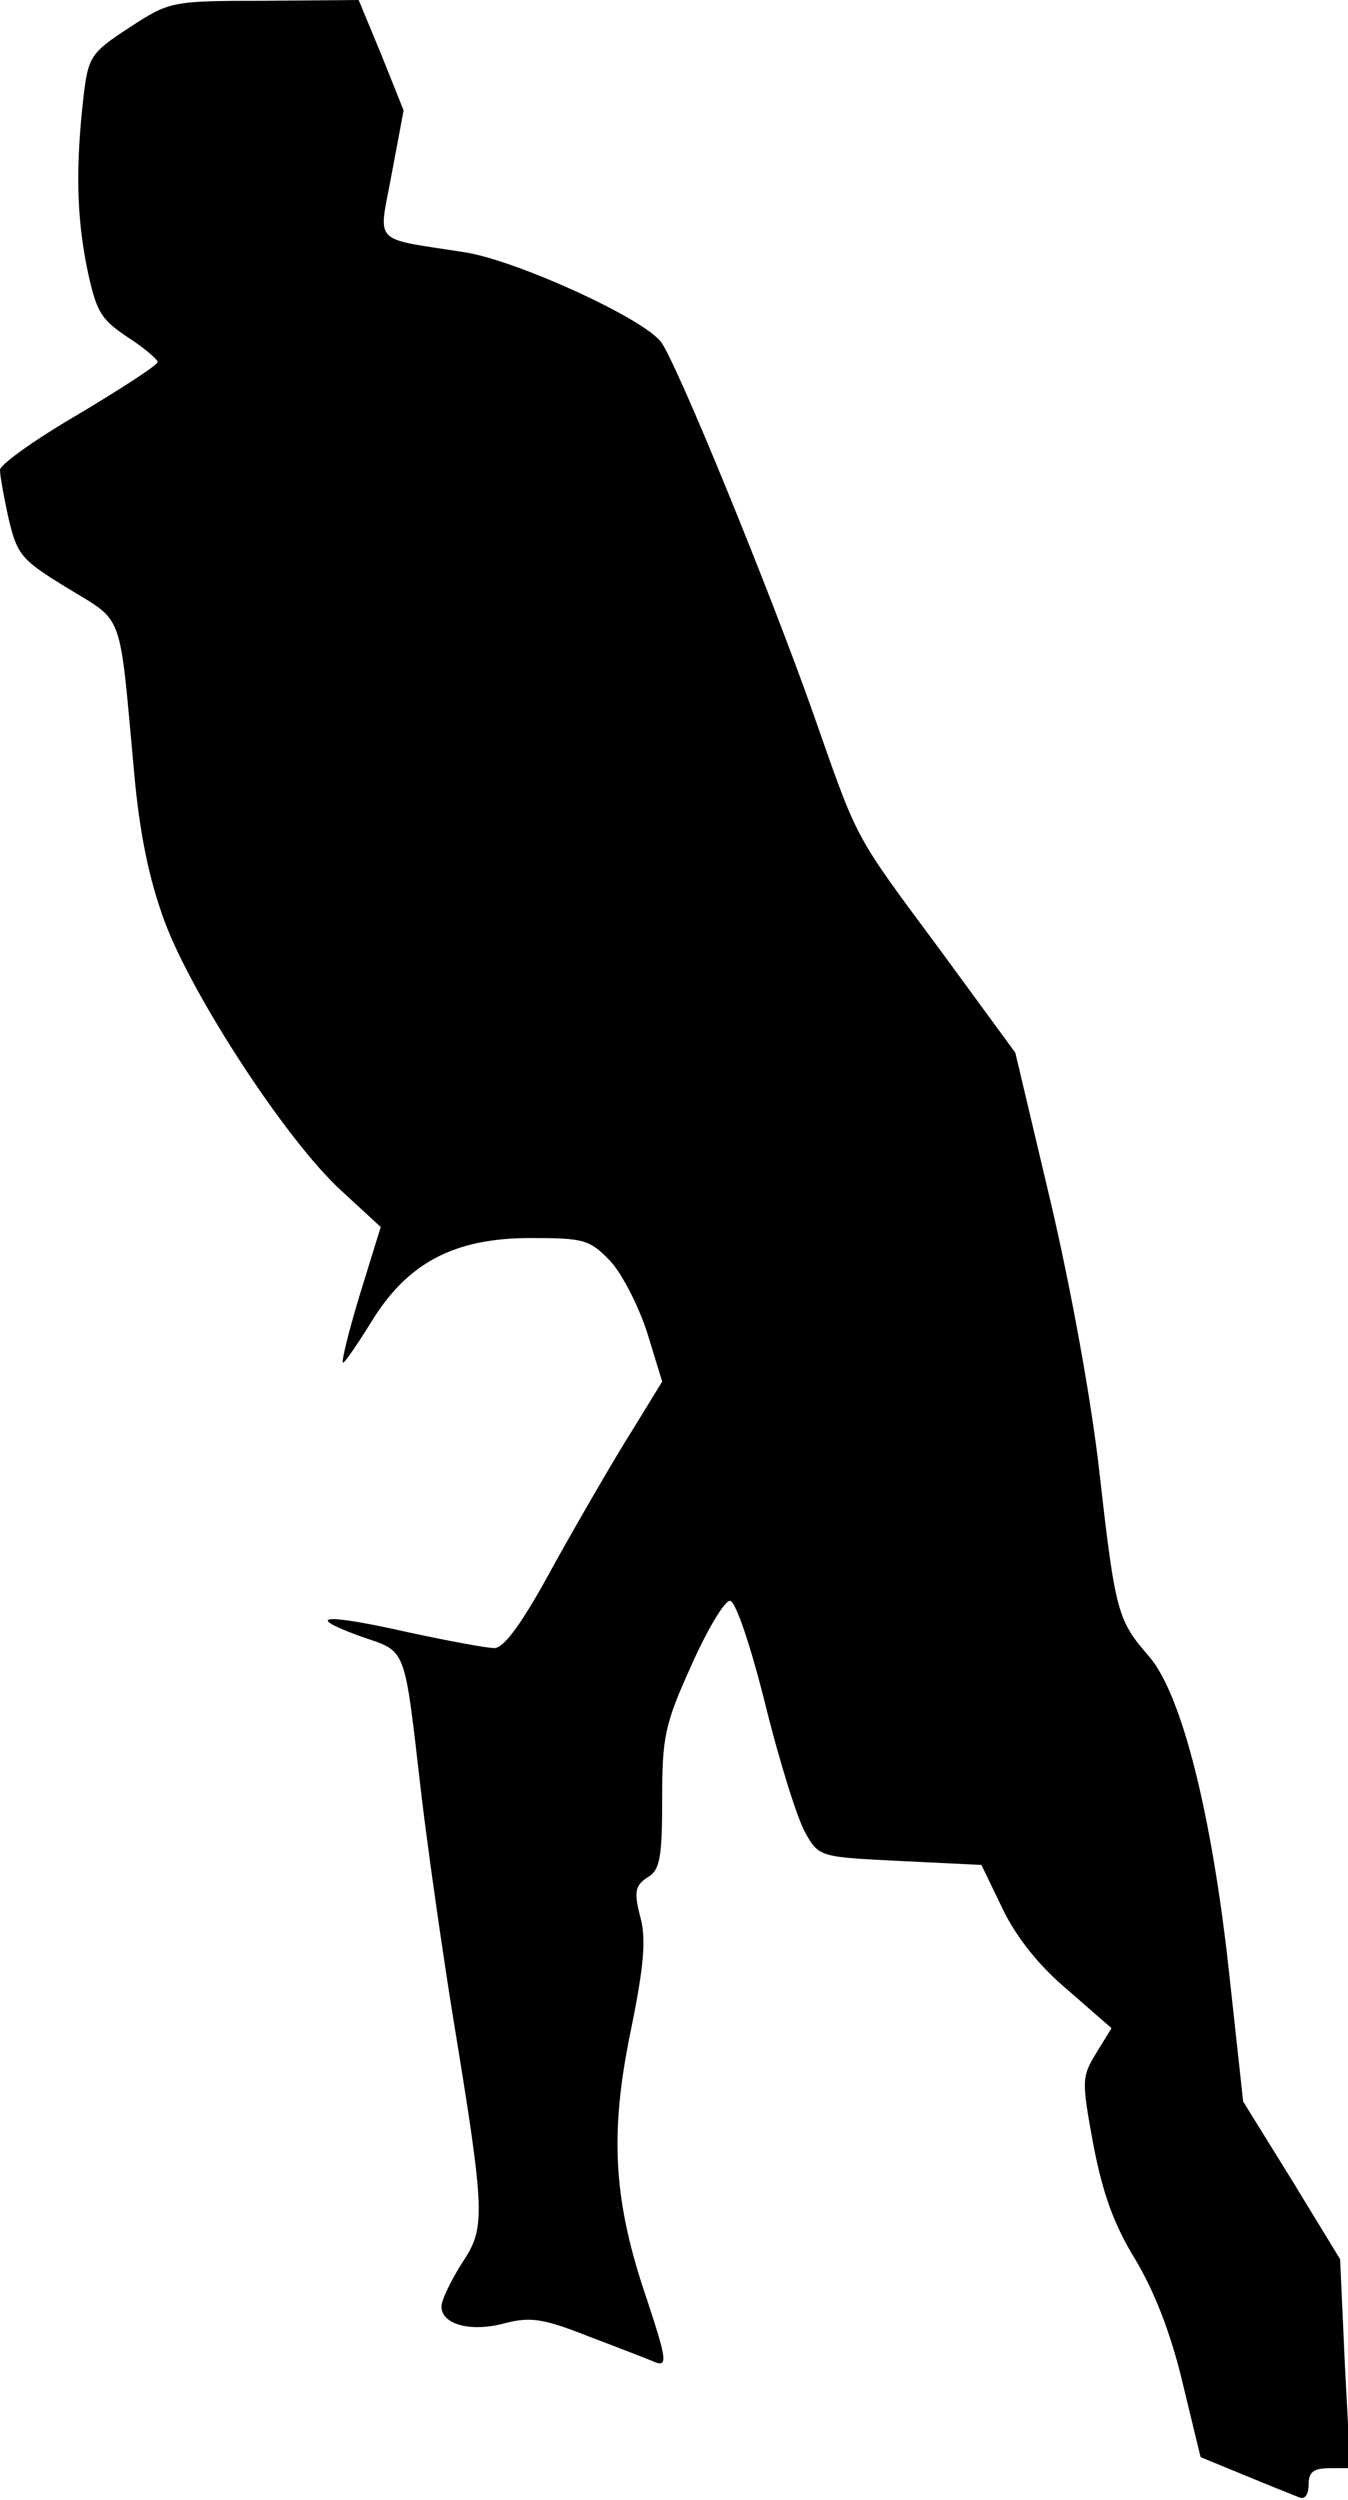 <?xml version="1.0" standalone="no"?>
<!DOCTYPE svg PUBLIC "-//W3C//DTD SVG 20010904//EN"
 "http://www.w3.org/TR/2001/REC-SVG-20010904/DTD/svg10.dtd">
<svg version="1.0" xmlns="http://www.w3.org/2000/svg"
 width="171pt" height="317pt" viewBox="0 0 171 317"
 preserveAspectRatio="xMidYMid meet">
<g transform="translate(0,317) scale(0.1,-0.1)"
fill="#000000" stroke="none">
<path fill="#000000" stroke="none" d="M164 3135 c-49 -32 -52 -37 -58 -87
-10 -88 -9 -150 4 -216 12 -57 17 -66 51 -89 22 -14 39 -29 39 -32 0 -4 -45
-33 -100 -66 -55 -32 -100 -64 -100 -71 0 -7 5 -35 11 -62 11 -46 16 -52 75
-88 72 -44 65 -26 84 -232 7 -79 19 -137 39 -191 35 -94 154 -277 224 -341
l50 -46 -26 -84 c-14 -46 -24 -86 -22 -88 1 -2 17 21 35 50 46 76 105 108 203
108 68 0 75 -2 101 -29 15 -16 36 -57 47 -91 l19 -62 -38 -62 c-21 -33 -65
-109 -98 -168 -40 -74 -64 -108 -77 -108 -9 0 -58 9 -109 20 -106 24 -135 22
-61 -5 60 -21 55 -7 78 -205 9 -74 27 -200 40 -280 41 -250 41 -265 11 -310
-14 -22 -26 -47 -26 -55 0 -23 38 -33 81 -21 32 8 48 6 106 -17 37 -14 76 -29
85 -33 15 -5 13 6 -11 79 -43 125 -48 210 -21 341 17 83 20 118 12 146 -8 31
-6 39 9 49 16 9 19 24 19 99 0 79 3 95 37 170 20 45 42 82 49 82 7 0 26 -56
45 -132 18 -73 41 -146 51 -163 17 -30 19 -30 120 -35 l103 -5 27 -56 c18 -37
47 -73 83 -103 l55 -48 -19 -31 c-19 -31 -19 -35 -4 -117 12 -62 26 -101 53
-145 24 -40 45 -93 60 -156 l23 -95 56 -23 c31 -13 62 -25 69 -28 7 -3 12 3
12 16 0 16 6 21 27 21 l26 0 -7 132 -6 133 -61 100 -62 100 -18 165 c-22 201
-60 351 -101 399 -40 46 -43 55 -63 231 -10 91 -36 234 -62 345 l-45 190 -93
127 c-114 154 -105 137 -164 305 -54 153 -175 449 -193 470 -25 31 -184 103
-248 113 -120 19 -110 8 -93 100 l15 80 -28 70 -29 70 -120 -1 c-119 0 -120
-1 -171 -34z"/>
</g>
</svg>
